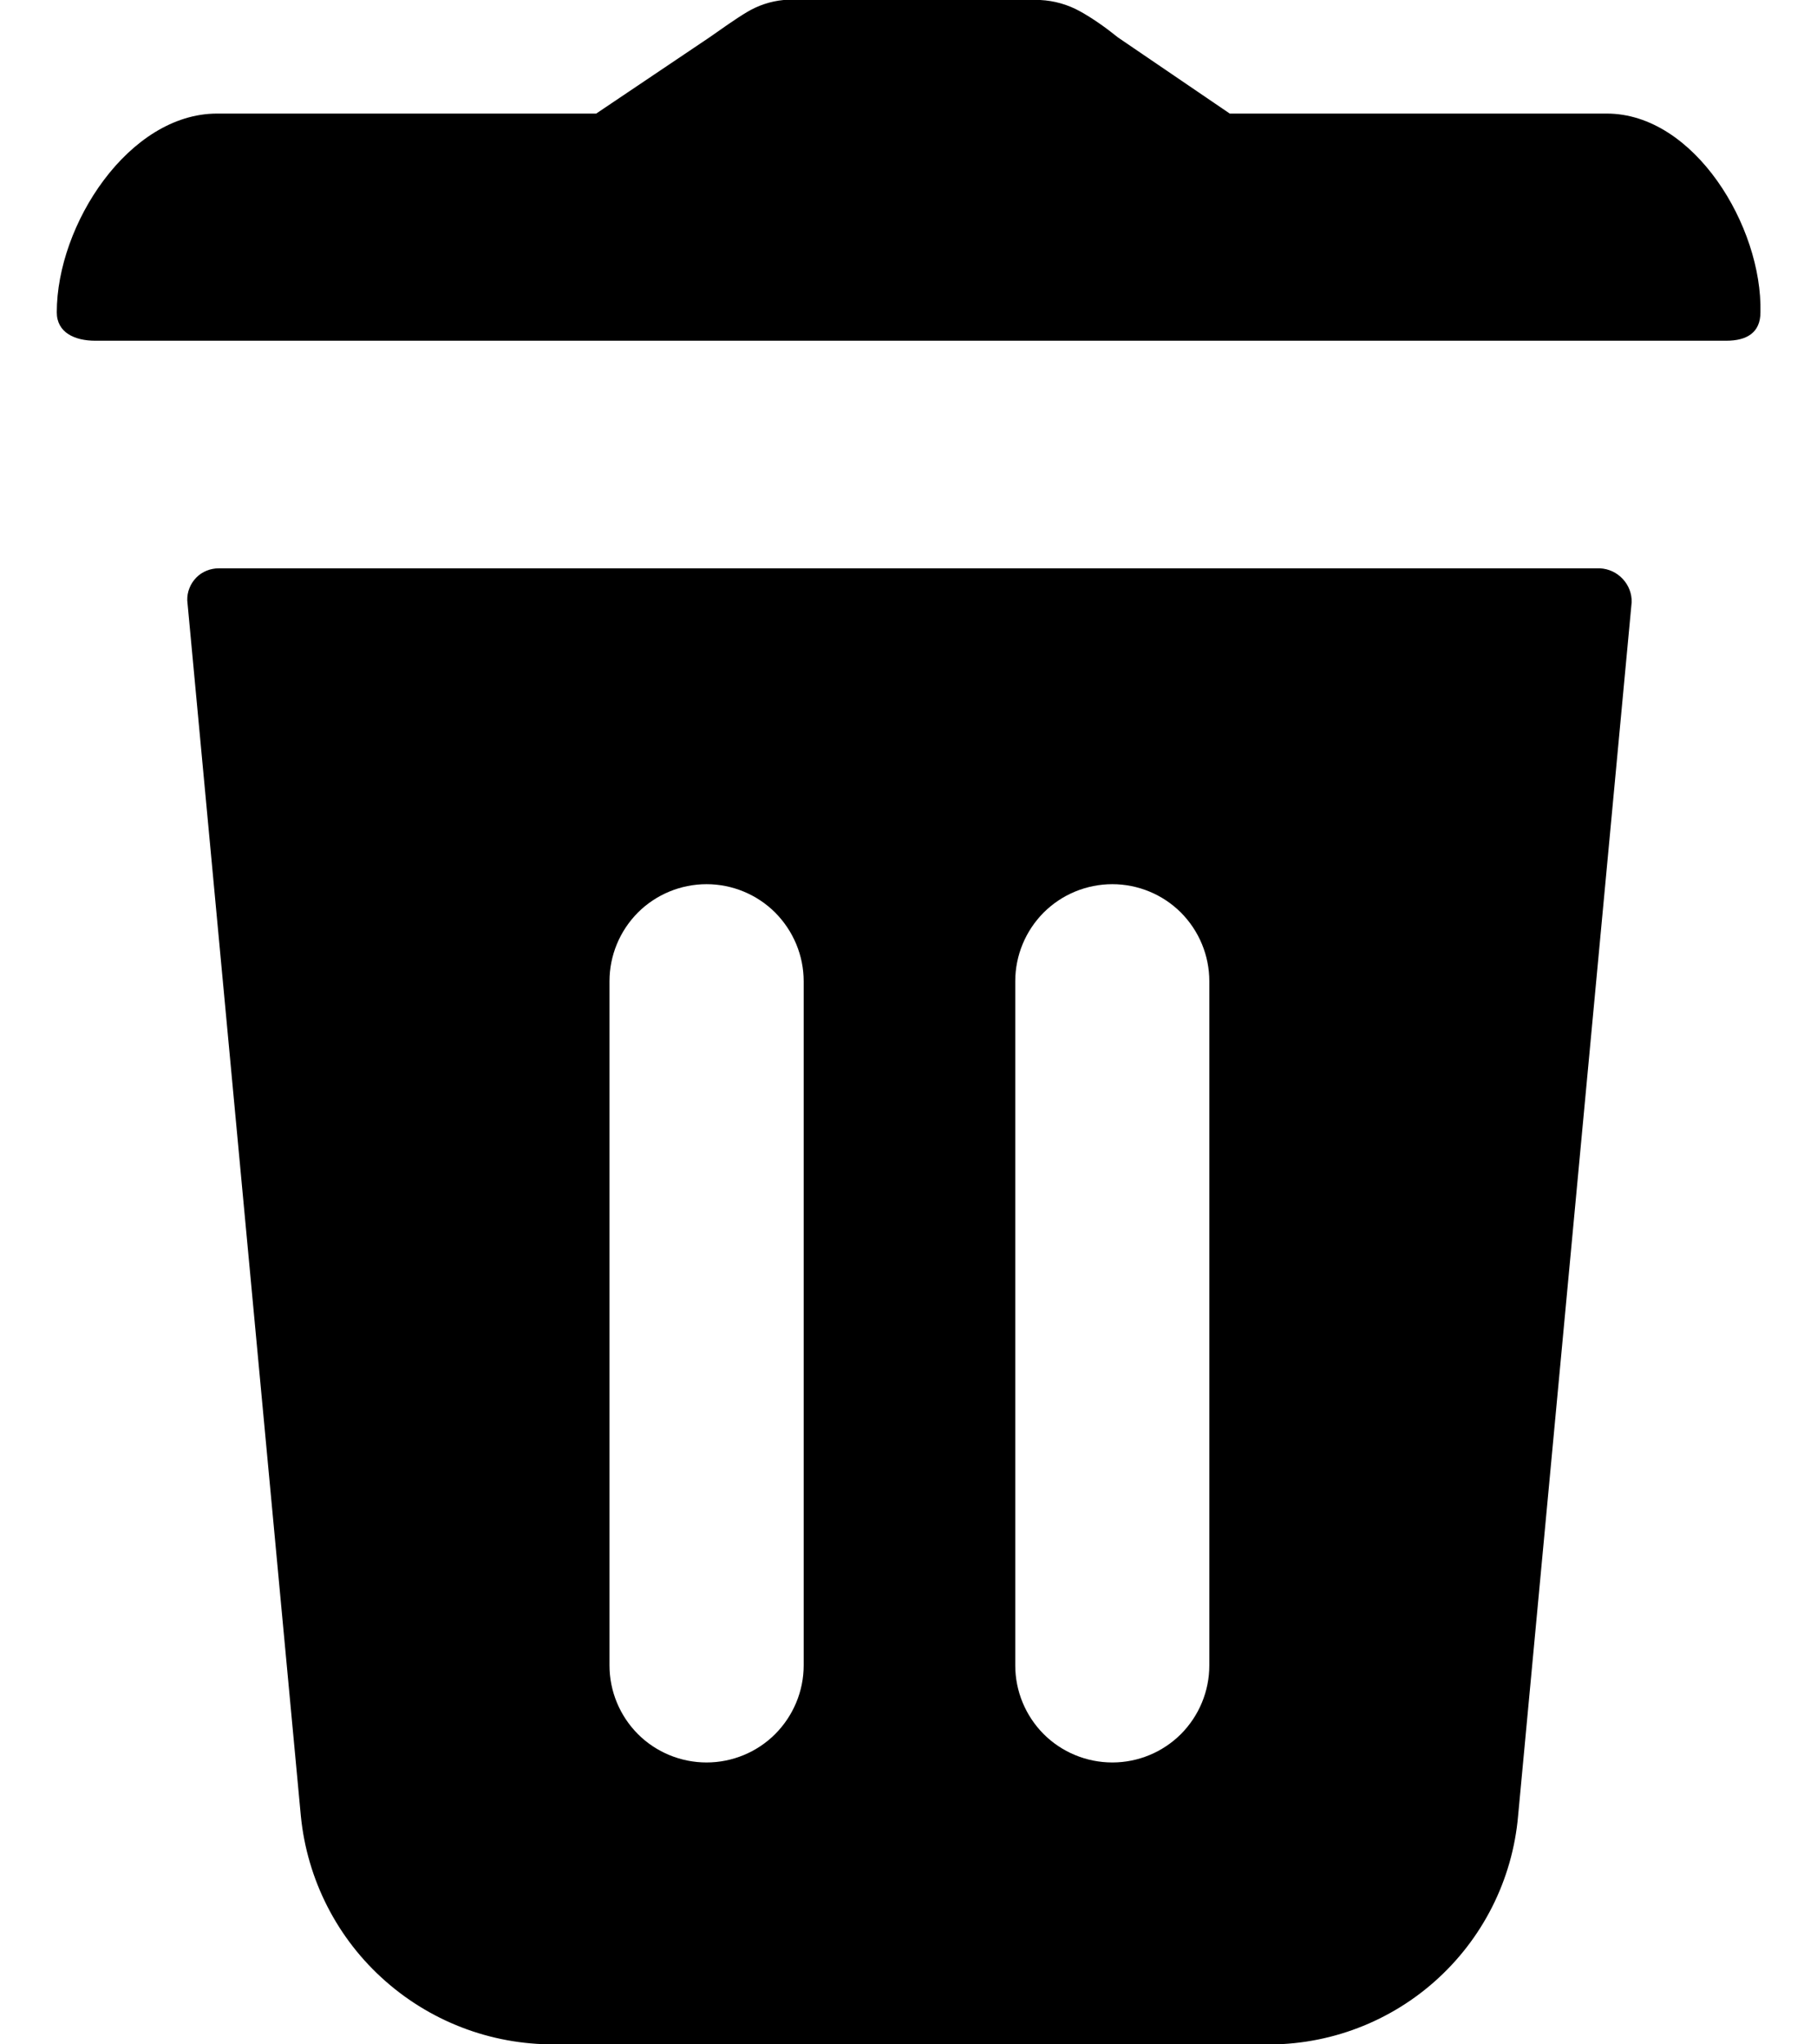 <svg width="16" height="18" viewBox="0 0 16 18" fill="none" xmlns="http://www.w3.org/2000/svg">
<path d="M14.149 1H10.829L9.845 0.33C9.731 0.238 9.619 0.16 9.511 0.1C9.403 0.04 9.283 0.006 9.16 0H6.9C6.785 0.011 6.674 0.048 6.575 0.108C6.476 0.167 6.339 0.265 6.246 0.33L5.25 1H1.911C1.136 1 0.5 1.976 0.5 2.75C0.5 2.929 0.659 3 0.838 3H15.202C15.381 3 15.502 2.929 15.502 2.75C15.52 1.996 14.92 1 14.149 1Z" fill="black"/>
<path d="M14.089 5.004H1.927C1.89 5.004 1.853 5.011 1.819 5.025C1.784 5.039 1.753 5.06 1.728 5.086C1.702 5.113 1.681 5.144 1.668 5.179C1.654 5.213 1.648 5.25 1.649 5.287L2.649 15.987C2.704 16.55 2.97 17.071 3.395 17.444C3.82 17.818 4.37 18.016 4.936 17.999H11.082C11.648 18.022 12.202 17.826 12.628 17.451C13.054 17.076 13.319 16.552 13.368 15.987L14.368 5.302C14.37 5.226 14.341 5.152 14.289 5.097C14.237 5.041 14.166 5.008 14.089 5.004ZM7.077 14.663C7.077 14.89 6.986 15.107 6.826 15.268C6.666 15.428 6.448 15.518 6.222 15.518C5.995 15.518 5.777 15.428 5.617 15.268C5.457 15.107 5.367 14.89 5.367 14.663V8.64C5.367 8.413 5.457 8.196 5.617 8.035C5.777 7.875 5.995 7.785 6.222 7.785C6.448 7.785 6.666 7.875 6.826 8.035C6.986 8.196 7.077 8.413 7.077 8.64V14.663ZM10.649 14.663C10.649 14.89 10.559 15.107 10.399 15.268C10.239 15.428 10.021 15.518 9.795 15.518C9.568 15.518 9.35 15.428 9.19 15.268C9.03 15.107 8.94 14.89 8.94 14.663V8.64C8.94 8.413 9.03 8.196 9.19 8.035C9.35 7.875 9.568 7.785 9.795 7.785C10.021 7.785 10.239 7.875 10.399 8.035C10.559 8.196 10.649 8.413 10.649 8.64V14.663Z" fill="black"/>
</svg>
